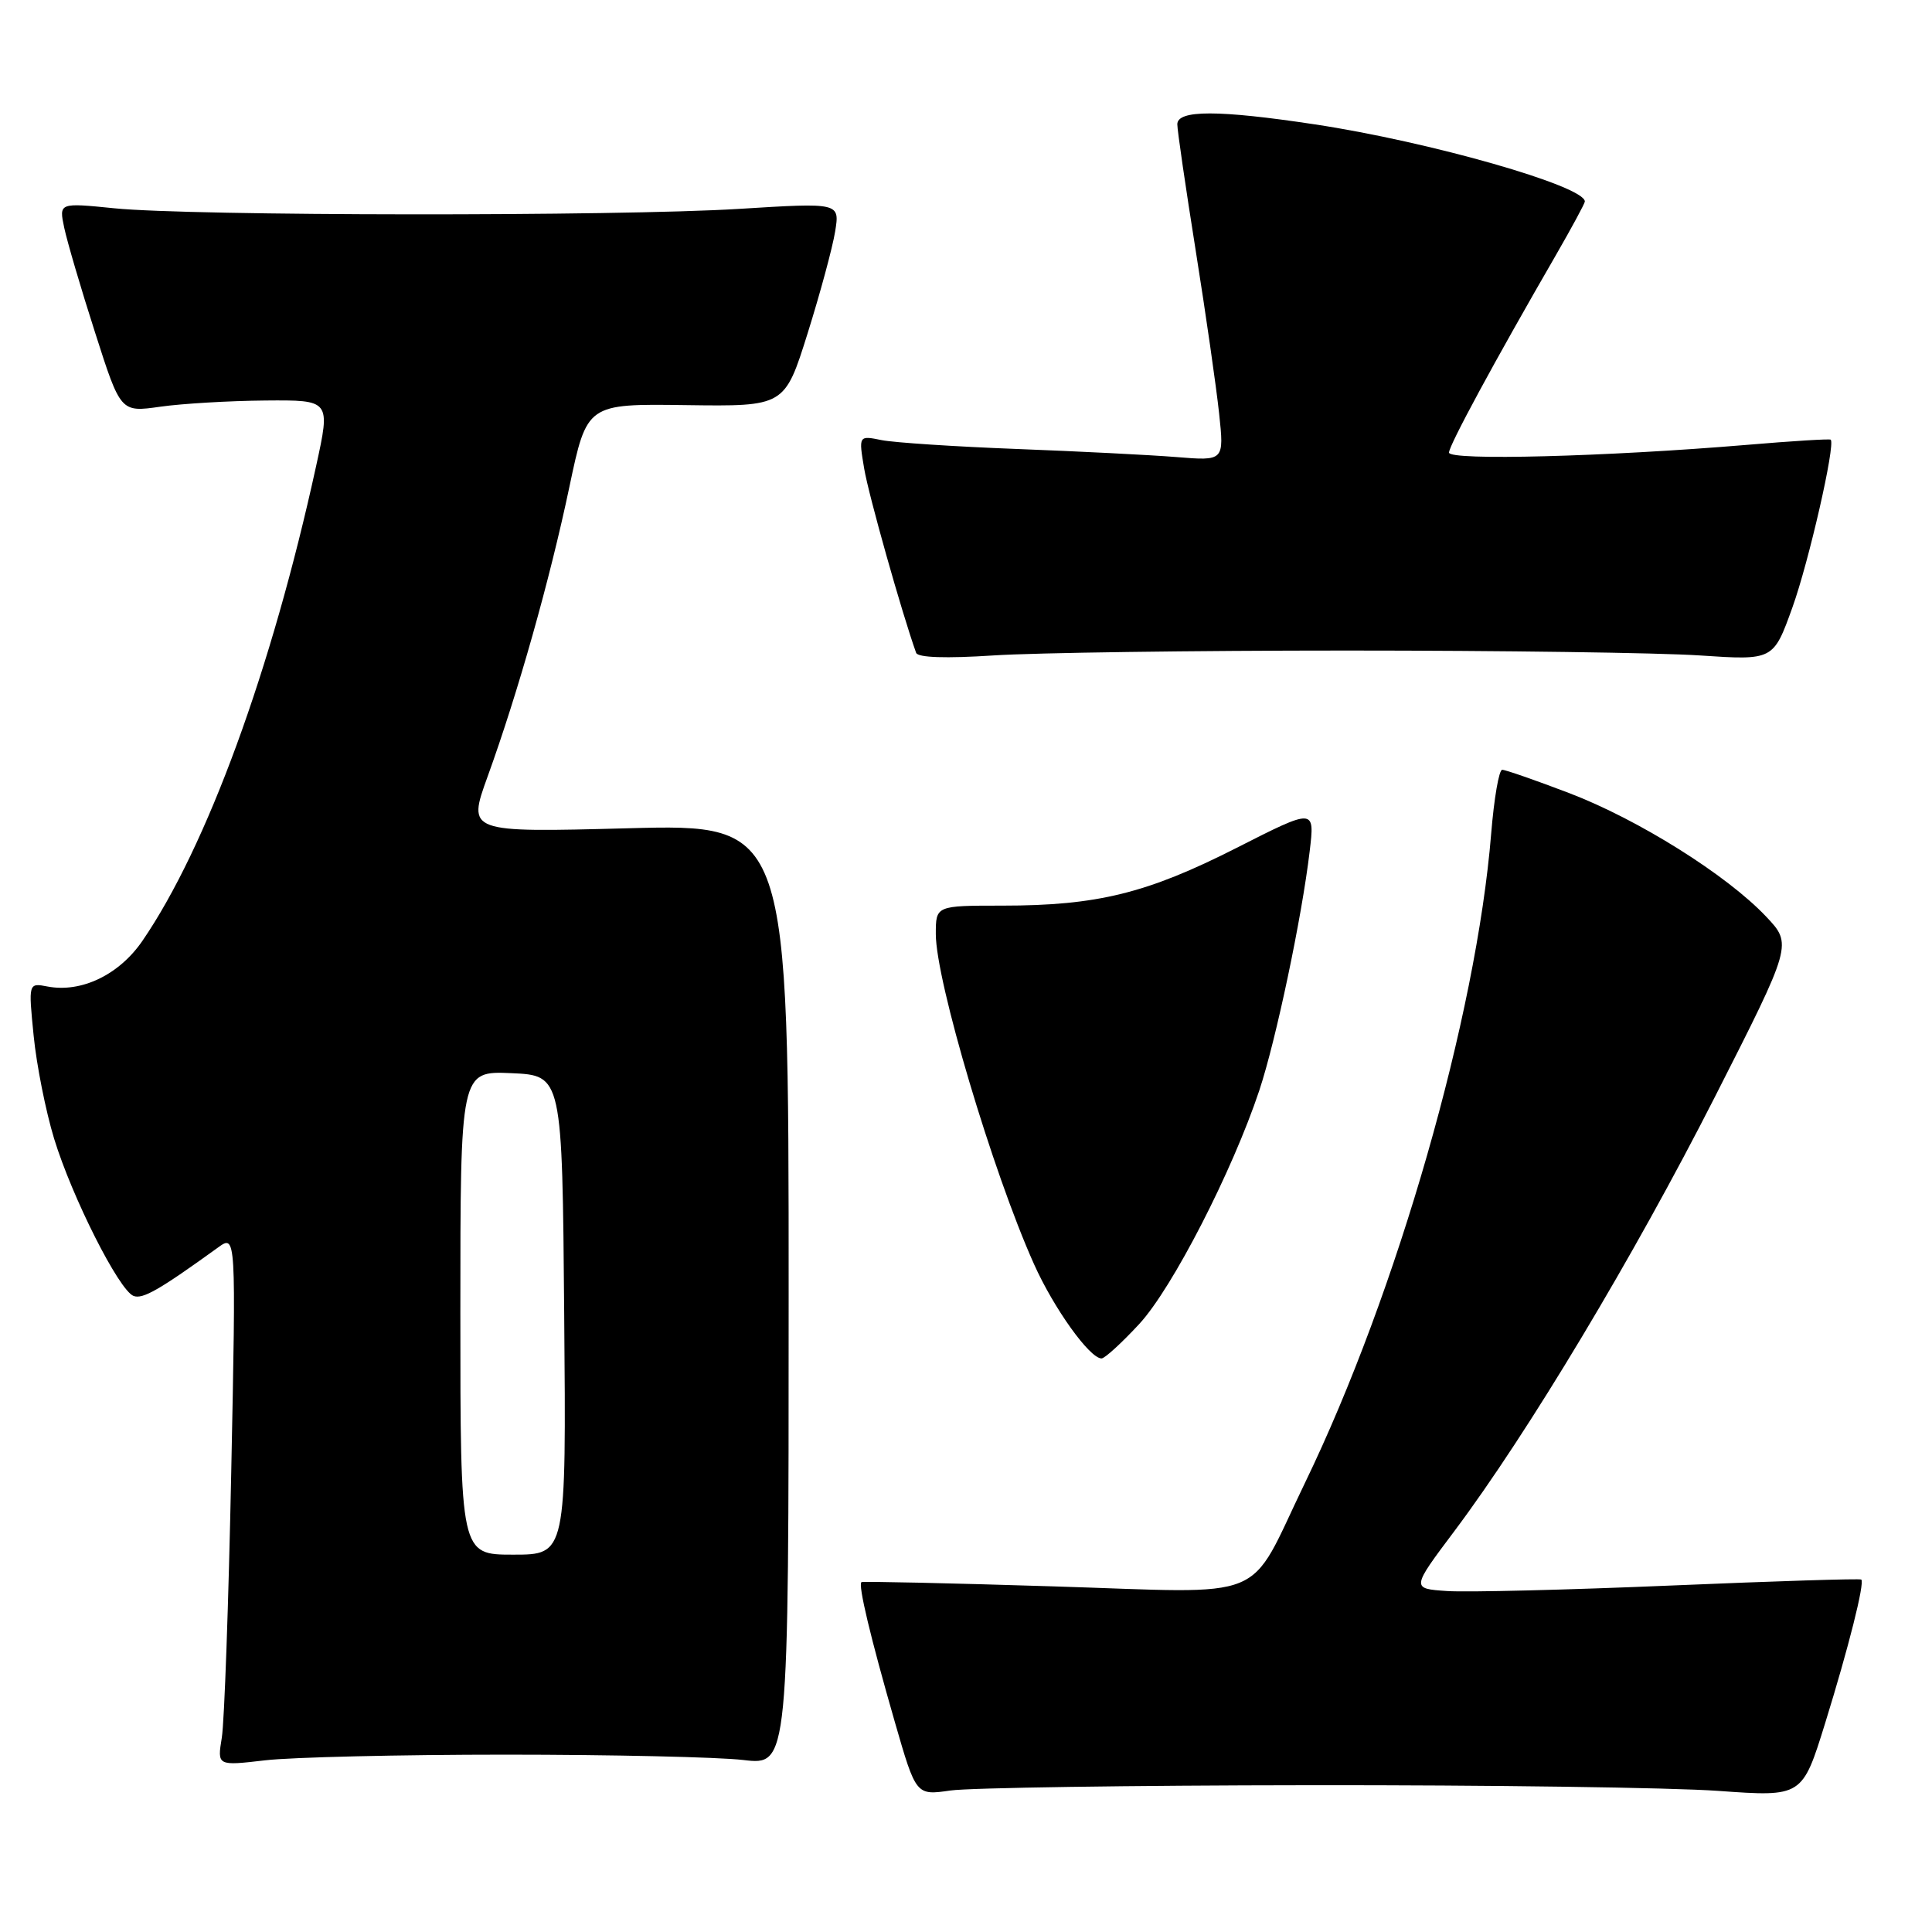 <?xml version="1.0" encoding="UTF-8" standalone="no"?>
<!DOCTYPE svg PUBLIC "-//W3C//DTD SVG 1.1//EN" "http://www.w3.org/Graphics/SVG/1.1/DTD/svg11.dtd" >
<svg xmlns="http://www.w3.org/2000/svg" xmlns:xlink="http://www.w3.org/1999/xlink" version="1.1" viewBox="0 0 256 256">
 <g >
 <path fill="currentColor"
d=" M 173.50 236.55 C 197.15 236.52 221.52 236.86 227.66 237.30 C 238.81 238.10 238.81 238.10 241.85 228.30 C 244.94 218.33 247.10 209.76 246.63 209.30 C 246.49 209.15 235.15 209.51 221.44 210.09 C 207.72 210.67 194.36 211.00 191.75 210.82 C 186.99 210.50 186.99 210.50 192.75 202.83 C 202.47 189.86 216.49 166.48 227.25 145.31 C 237.50 125.13 237.50 125.13 234.00 121.43 C 228.78 115.92 217.07 108.58 207.93 105.09 C 203.47 103.39 199.48 102.00 199.05 102.00 C 198.62 102.00 197.97 105.80 197.59 110.44 C 195.63 134.64 185.12 171.27 172.91 196.50 C 165.13 212.58 168.73 211.10 139.50 210.20 C 125.75 209.77 114.34 209.52 114.15 209.64 C 113.67 209.95 115.32 216.89 118.58 228.21 C 121.38 237.91 121.38 237.91 125.94 237.25 C 128.45 236.89 149.85 236.57 173.50 236.55 Z  M 67.00 232.50 C 81.03 232.50 95.20 232.82 98.50 233.21 C 104.50 233.92 104.50 233.92 104.50 171.55 C 104.50 109.19 104.50 109.19 83.22 109.75 C 61.93 110.31 61.93 110.31 64.61 102.90 C 68.63 91.80 72.86 76.82 75.45 64.50 C 77.77 53.50 77.77 53.50 90.87 53.68 C 103.97 53.86 103.97 53.86 107.01 44.18 C 108.68 38.86 110.32 32.78 110.66 30.68 C 111.28 26.85 111.28 26.85 97.89 27.68 C 81.62 28.68 25.33 28.63 15.16 27.60 C 7.81 26.86 7.81 26.86 8.51 30.18 C 8.90 32.01 10.73 38.26 12.60 44.07 C 15.98 54.64 15.98 54.64 21.24 53.89 C 24.13 53.48 30.39 53.11 35.15 53.07 C 43.80 53.00 43.80 53.00 41.89 61.74 C 35.99 88.76 27.40 112.22 18.87 124.67 C 15.79 129.16 10.79 131.57 6.31 130.72 C 3.76 130.23 3.76 130.23 4.46 137.25 C 4.84 141.11 6.06 147.24 7.17 150.88 C 9.56 158.67 15.77 170.98 17.70 171.72 C 18.91 172.18 21.11 170.92 28.89 165.30 C 31.28 163.57 31.28 163.57 30.64 195.04 C 30.29 212.34 29.73 228.19 29.39 230.25 C 28.78 233.99 28.78 233.99 35.14 233.25 C 38.64 232.84 52.98 232.50 67.00 232.50 Z  M 150.98 175.41 C 155.36 170.65 163.29 155.21 166.87 144.47 C 169.08 137.80 172.49 121.64 173.54 112.79 C 174.22 107.08 174.22 107.08 163.83 112.36 C 151.99 118.37 145.39 120.00 132.83 120.00 C 124.00 120.00 124.00 120.00 124.00 123.77 C 124.00 129.96 131.53 155.28 137.01 167.50 C 139.63 173.36 144.39 180.00 145.96 180.00 C 146.39 180.00 148.65 177.93 150.98 175.41 Z  M 178.50 86.20 C 198.85 86.20 219.88 86.49 225.24 86.85 C 234.98 87.50 234.98 87.50 237.50 80.50 C 239.68 74.44 243.22 58.95 242.58 58.26 C 242.46 58.13 237.44 58.44 231.43 58.95 C 212.81 60.51 192.00 61.06 192.00 59.97 C 192.00 59.02 198.00 47.93 206.15 33.83 C 208.27 30.15 210.00 26.95 210.00 26.70 C 210.00 24.65 189.41 18.77 174.22 16.48 C 161.44 14.55 156.00 14.55 156.00 16.47 C 156.00 17.27 157.10 24.81 158.44 33.22 C 159.78 41.62 161.17 51.33 161.54 54.79 C 162.21 61.08 162.21 61.08 155.85 60.56 C 152.36 60.28 142.84 59.80 134.69 59.49 C 126.55 59.18 118.51 58.65 116.83 58.32 C 113.77 57.70 113.77 57.70 114.51 62.10 C 115.09 65.58 119.51 81.25 121.39 86.50 C 121.61 87.14 125.35 87.26 131.62 86.85 C 137.06 86.49 158.15 86.20 178.50 86.20 Z  M 61.00 173.95 C 61.00 141.91 61.00 141.91 67.75 142.20 C 74.50 142.50 74.50 142.50 74.76 174.25 C 75.03 206.00 75.03 206.00 68.01 206.00 C 61.00 206.00 61.00 206.00 61.00 173.95 Z "/>
</g>
</svg>